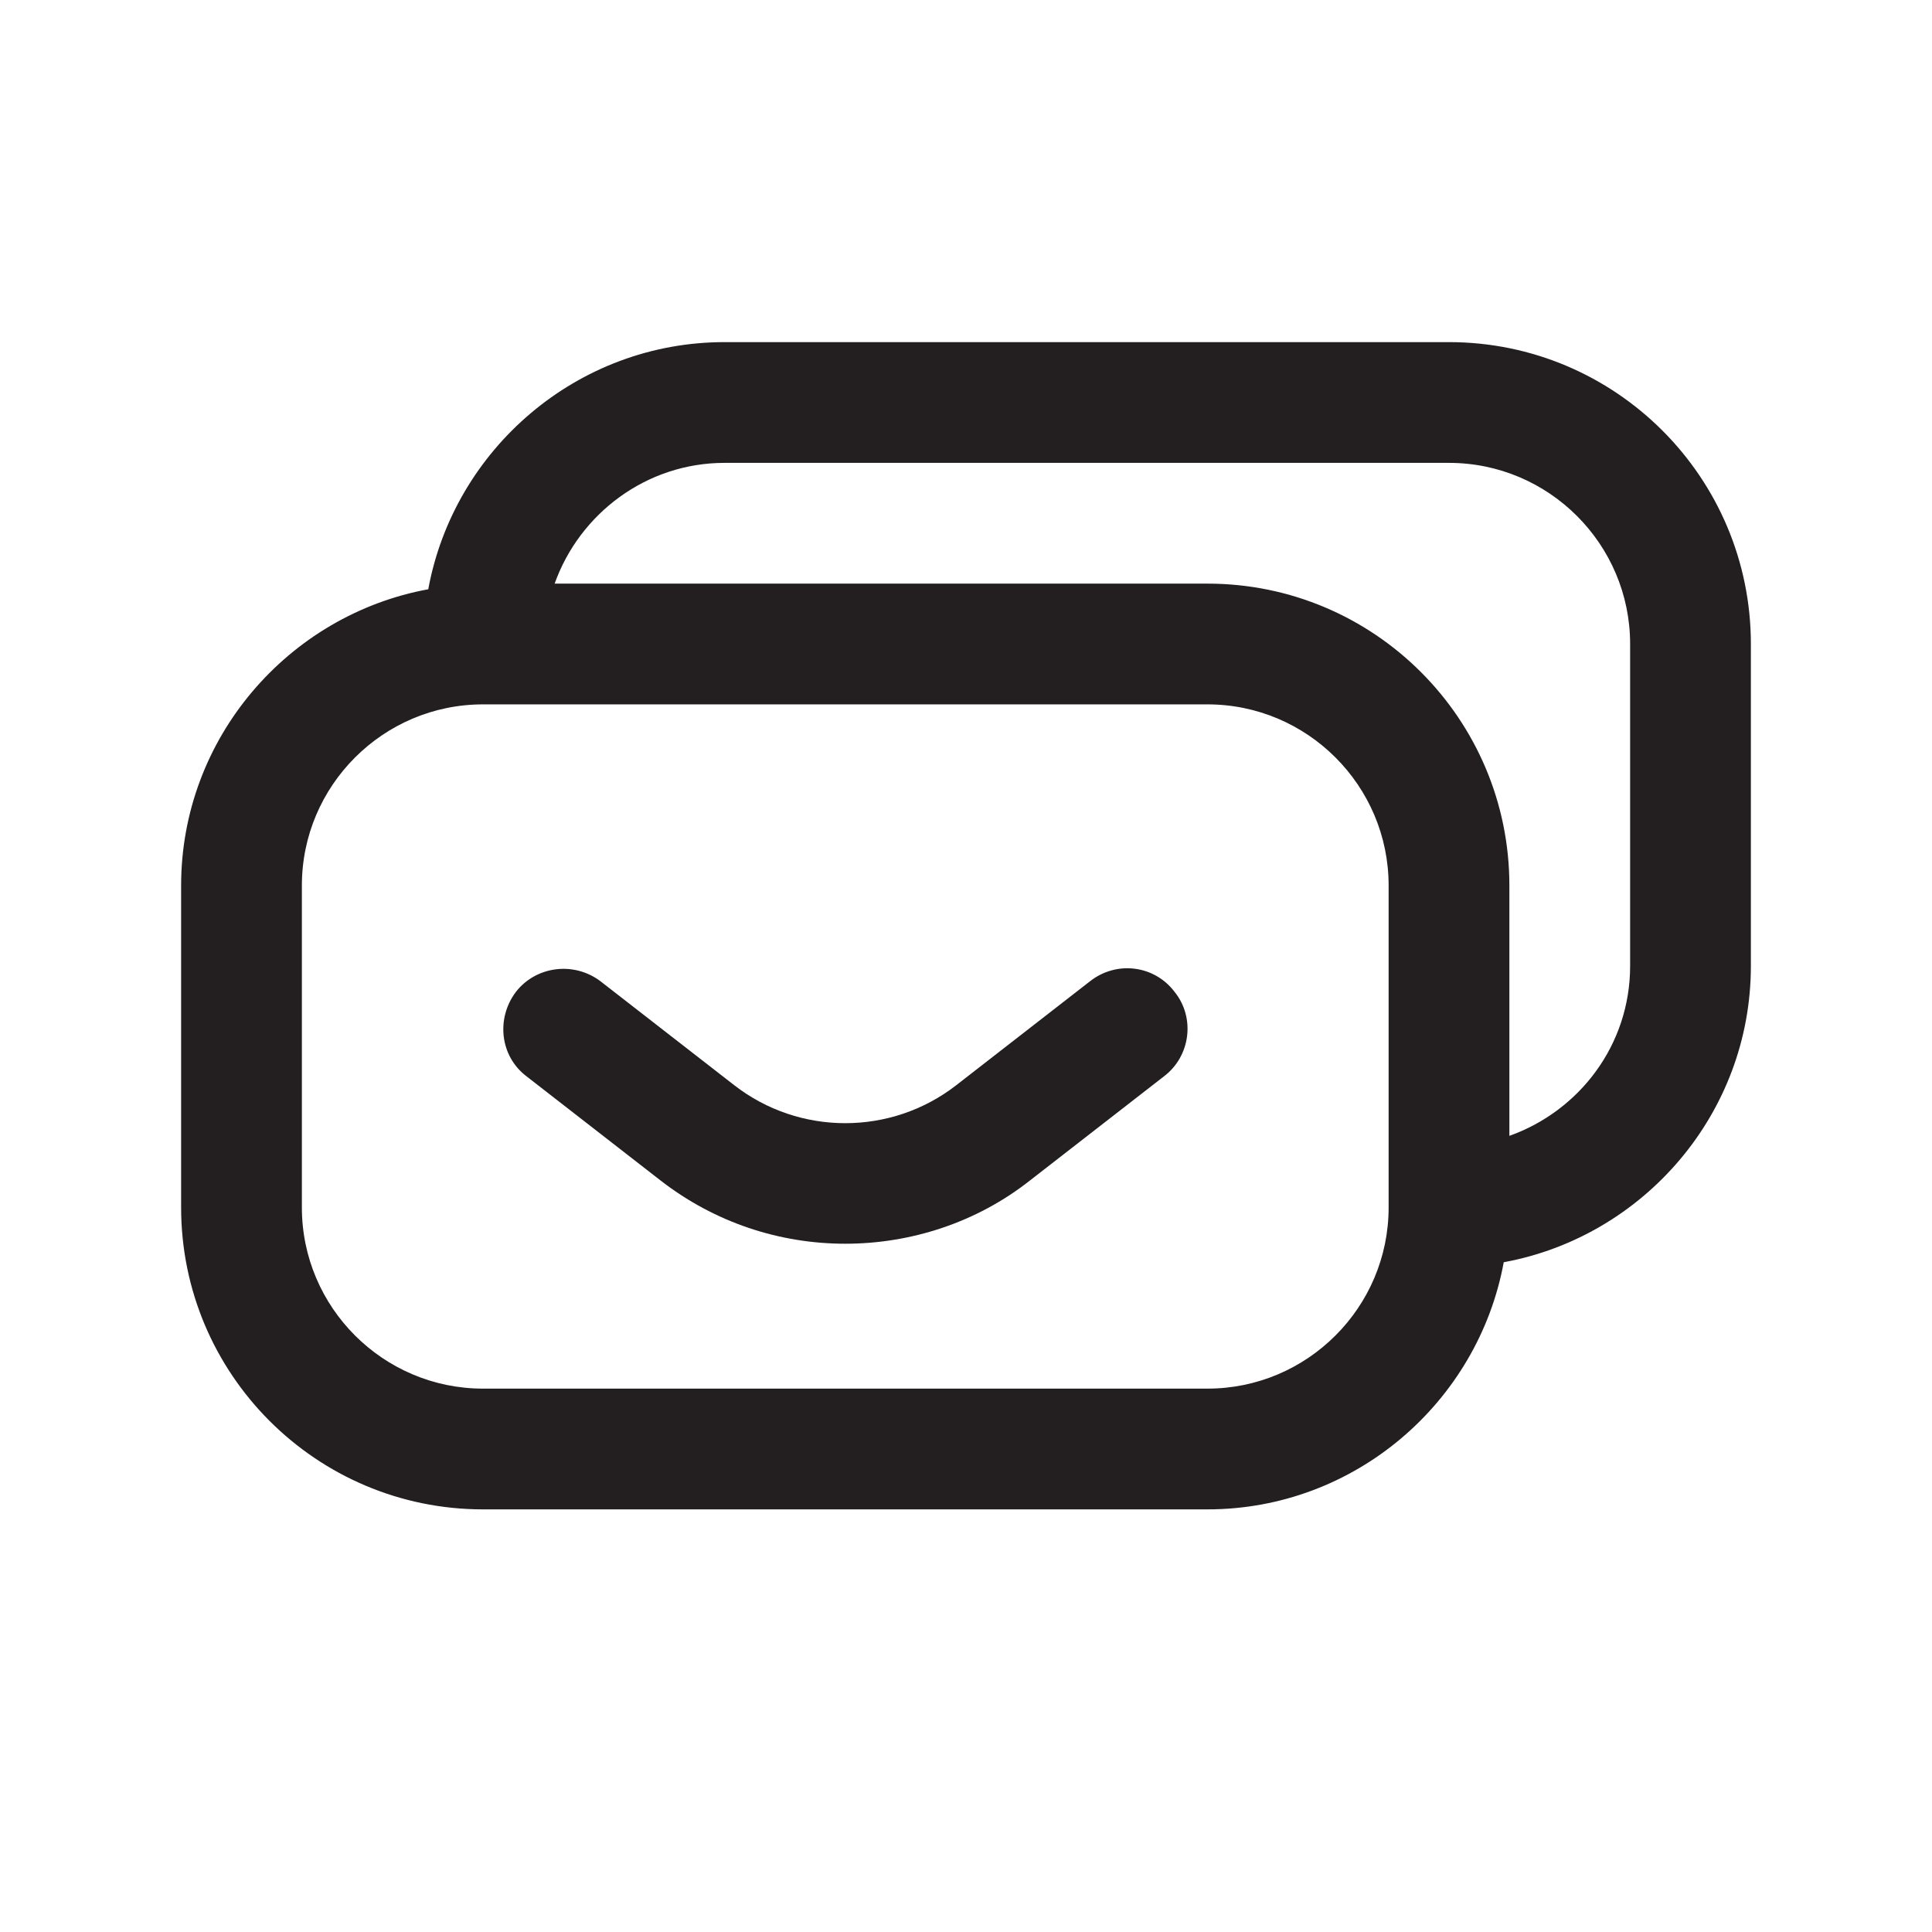 <?xml version="1.0" encoding="UTF-8"?><svg xmlns="http://www.w3.org/2000/svg" viewBox="0 0 24 24"><defs><style>.v{fill:#231f20;}</style></defs><g id="a"/><g id="b"/><g id="c"/><g id="d"/><g id="e"/><g id="f"/><g id="g"><g><path class="v" d="M18,4.25H9c-1.83,0-3.36,1.33-3.68,3.07-1.74,.32-3.07,1.85-3.07,3.68v4c0,2.07,1.68,3.75,3.75,3.75H15c1.83,0,3.36-1.33,3.68-3.07,1.74-.32,3.07-1.85,3.07-3.68v-4c0-2.07-1.68-3.75-3.75-3.75Zm-3,13H6c-1.24,0-2.25-1.01-2.25-2.25v-4c0-1.24,1.01-2.25,2.25-2.25H15c1.24,0,2.25,1.01,2.25,2.25v4c0,1.24-1.01,2.25-2.25,2.25Zm5.25-5.25c0,.98-.63,1.8-1.5,2.11v-3.11c0-2.07-1.68-3.75-3.75-3.75H6.89c.31-.87,1.14-1.5,2.11-1.5h9c1.24,0,2.25,1.01,2.25,2.25v4Z"/><path class="v" d="M13.54,12.19l-1.66,1.29c-.81,.63-1.95,.63-2.76,0l-1.66-1.29c-.33-.25-.8-.19-1.05,.13-.25,.33-.2,.8,.13,1.05l1.66,1.29c.68,.53,1.49,.79,2.3,.79s1.63-.26,2.3-.79l1.66-1.29c.33-.25,.39-.73,.13-1.05-.25-.33-.72-.39-1.05-.13Z"/></g></g><g id="h"/><g id="i"/><g id="j"/><g id="k"/><g id="l"/><g id="m"/><g id="n"/><g id="o"/><g id="p"/><g id="q"/><g id="r"/><g id="s"/><g id="t"/><g id="u"/></svg>